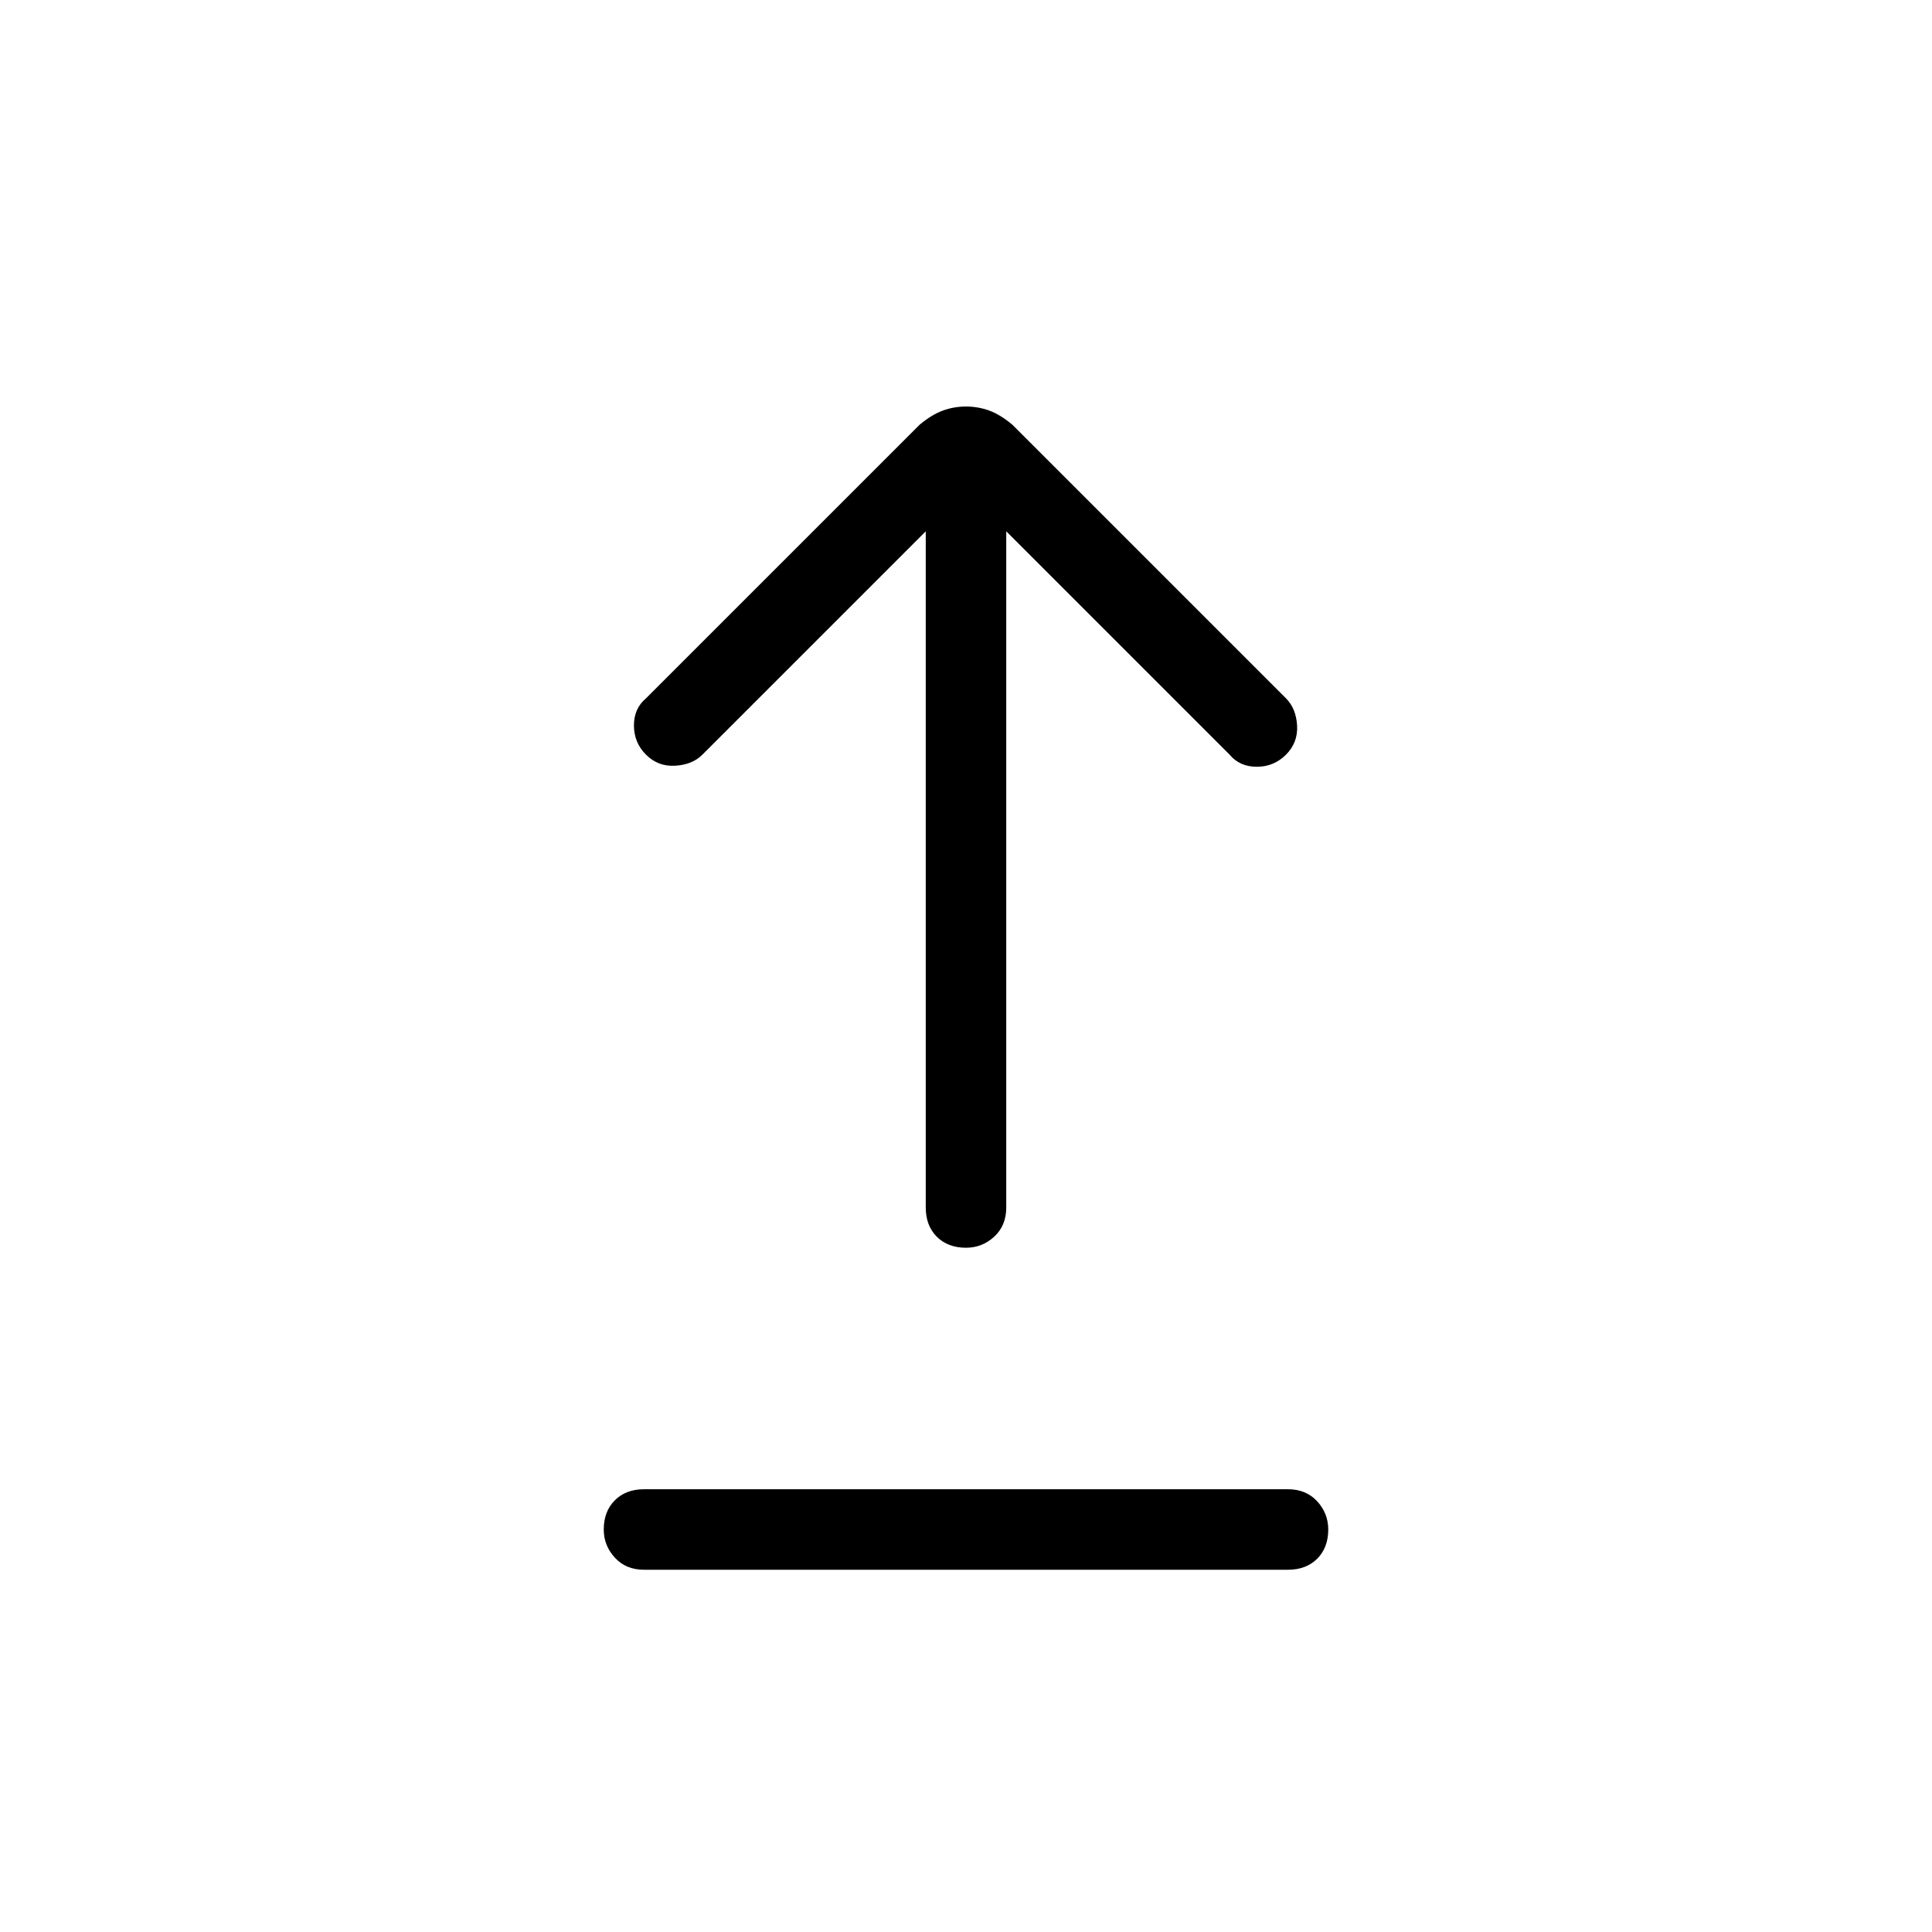 <svg xmlns="http://www.w3.org/2000/svg" height="24" width="24"><path d="M12 15.5Q11.775 15.5 11.637 15.363Q11.5 15.225 11.5 15V6.6L8.725 9.375Q8.6 9.5 8.387 9.512Q8.175 9.525 8.025 9.375Q7.875 9.225 7.875 9.012Q7.875 8.8 8.025 8.675L11.425 5.275Q11.575 5.15 11.713 5.1Q11.85 5.05 12 5.05Q12.15 5.05 12.288 5.1Q12.425 5.15 12.575 5.275L15.975 8.675Q16.1 8.8 16.113 9.012Q16.125 9.225 15.975 9.375Q15.825 9.525 15.613 9.525Q15.4 9.525 15.275 9.375L12.5 6.6V15Q12.5 15.225 12.35 15.363Q12.2 15.5 12 15.5ZM8 19.5Q7.775 19.5 7.638 19.35Q7.5 19.2 7.5 19Q7.5 18.775 7.638 18.637Q7.775 18.5 8 18.5H16Q16.225 18.5 16.363 18.65Q16.5 18.8 16.5 19Q16.5 19.225 16.363 19.363Q16.225 19.5 16 19.5Z"/></svg>